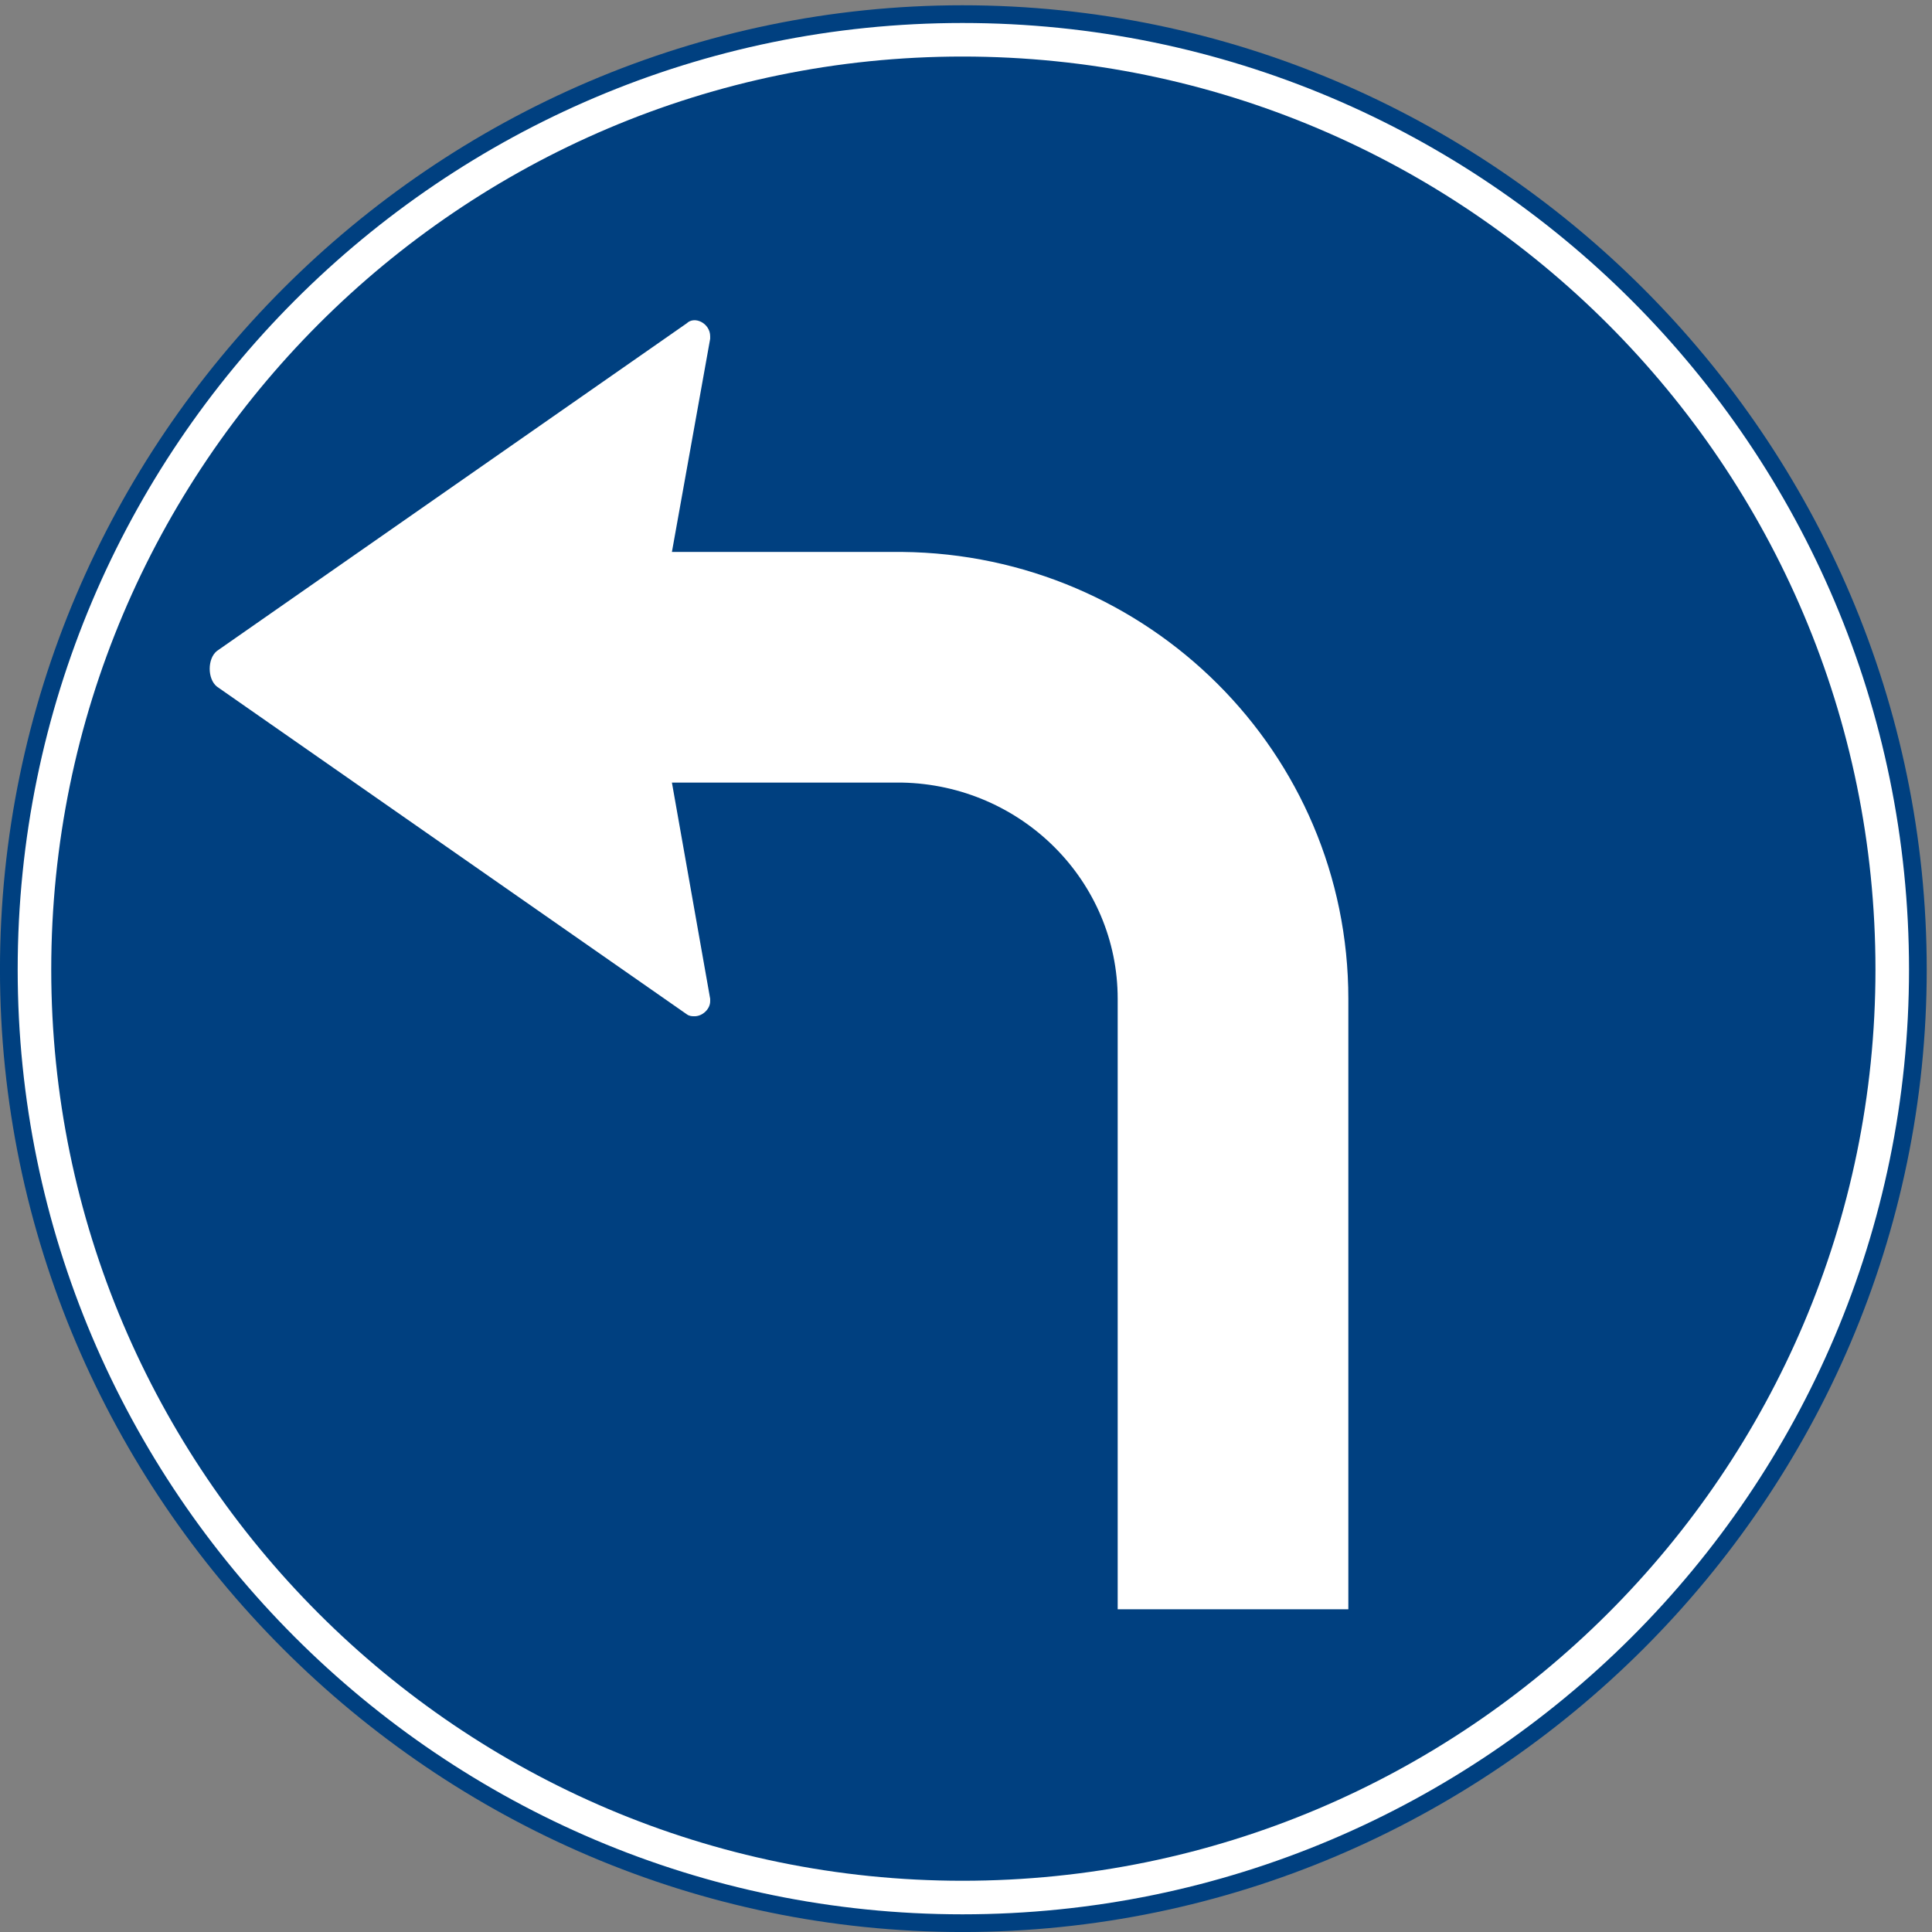 <?xml version="1.0" encoding="UTF-8" standalone="no"?>
<!DOCTYPE svg PUBLIC "-//W3C//DTD SVG 1.1//EN" "http://www.w3.org/Graphics/SVG/1.1/DTD/svg11.dtd">
<svg width="100%" height="100%" viewBox="0 0 228 228" version="1.1" xmlns="http://www.w3.org/2000/svg" xmlns:xlink="http://www.w3.org/1999/xlink" xml:space="preserve" xmlns:serif="http://www.serif.com/" style="fill-rule:evenodd;clip-rule:evenodd;stroke-miterlimit:2;">
    <rect x="0" y="0" width="228" height="228" fill="#808080" stroke="none"/>
    <g>
        <path d="M227.268,114.42C227.268,51.925 176.076,0.732 113.58,0.732C51.299,0.732 0.107,51.925 0.107,114.42C0.107,176.701 51.299,227.893 113.58,227.893C176.076,227.893 227.268,176.701 227.268,114.42Z" style="fill:rgb(0,64,128);fill-rule:nonzero;"/>
        <path d="M227.268,114.42C227.268,51.925 176.076,0.732 113.58,0.732C51.299,0.732 0.107,51.925 0.107,114.42C0.107,176.701 51.299,227.893 113.58,227.893C176.076,227.893 227.268,176.701 227.268,114.42Z" style="fill:none;stroke:rgb(0,64,128);stroke-width:0.22px;"/>
        <path d="M223.308,114.42C223.308,53.869 174.131,4.693 113.58,4.693C53.243,4.693 4.067,53.869 4.067,114.42C4.067,174.757 53.243,223.933 113.58,223.933C174.131,223.933 223.308,174.757 223.308,114.42Z" style="fill:none;stroke:white;stroke-width:3.96px;"/>
        <path d="M25.667,76.909L81.107,38.245C81.971,37.381 83.699,38.245 83.699,39.684L83.699,39.973L79.163,65.245L106.452,65.245C135.467,65.533 159.011,88.861 159.011,117.876L159.011,189.805L132.011,189.805L132.011,117.876C132.011,103.909 120.635,92.533 106.452,92.245L79.163,92.245L83.699,117.876L83.699,118.165C83.699,119.029 82.835,119.821 81.971,119.821C81.683,119.821 81.395,119.821 81.107,119.604L25.667,80.941C24.587,80.077 24.587,77.773 25.667,76.909Z" style="fill:white;fill-rule:nonzero;"/>
        <path d="M25.667,76.909L81.107,38.245C81.971,37.381 83.699,38.245 83.699,39.684L83.699,39.973L79.163,65.245L106.452,65.245C135.467,65.533 159.011,88.861 159.011,117.876L159.011,189.805L132.011,189.805L132.011,117.876C132.011,103.909 120.635,92.533 106.452,92.245L79.163,92.245L83.699,117.876L83.699,118.165C83.699,119.029 82.835,119.821 81.971,119.821C81.683,119.821 81.395,119.821 81.107,119.604L25.667,80.941C24.587,80.077 24.587,77.773 25.667,76.909Z" style="fill:none;stroke:white;stroke-width:0.22px;"/>
    </g>
</svg>
